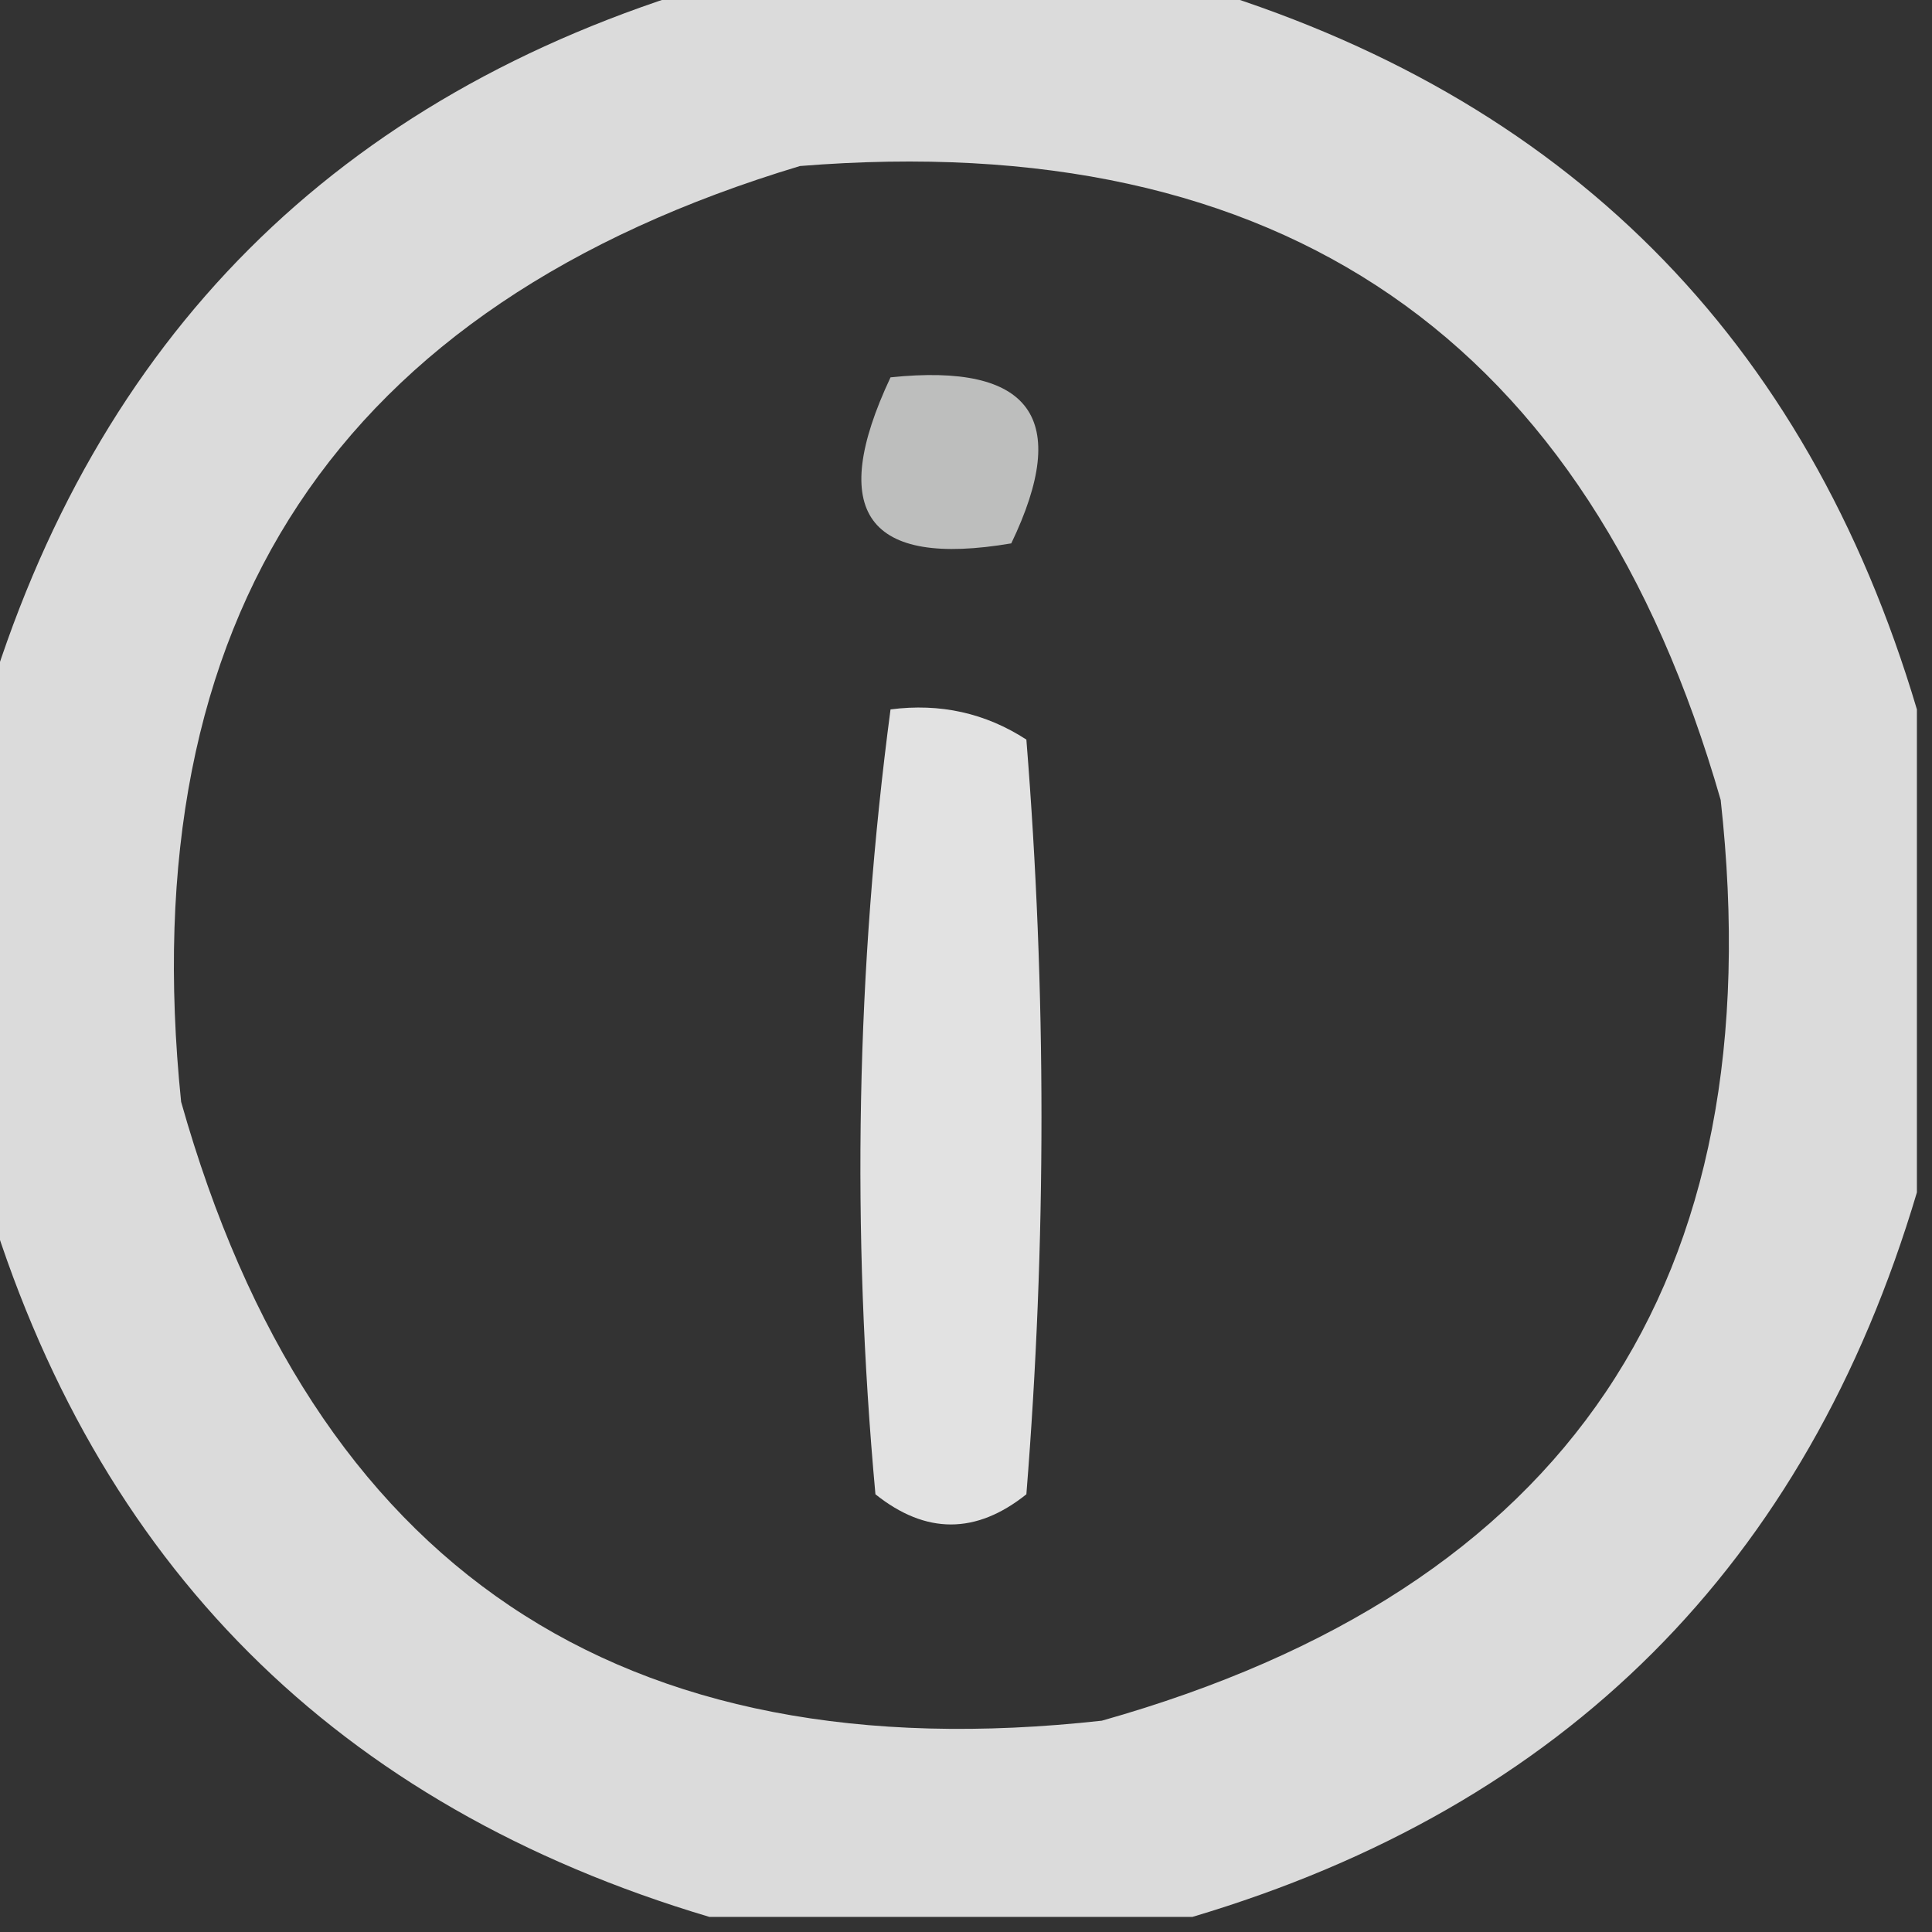 <?xml version="1.0" encoding="UTF-8"?>
<!DOCTYPE svg PUBLIC "-//W3C//DTD SVG 1.1//EN" "http://www.w3.org/Graphics/SVG/1.1/DTD/svg11.dtd">
<svg xmlns="http://www.w3.org/2000/svg" version="1.1" width="64px" height="64px" style="shape-rendering:geometricPrecision; text-rendering:geometricPrecision; image-rendering:optimizeQuality; fill-rule:evenodd; clip-rule:evenodd" xmlns:xlink="http://www.w3.org/1999/xlink">
<rect width="100%" height="100%" fill="#333333" stroke="none"/>
<g><path style="opacity:0.824" fill="#fefffe" d="M 23.5,-0.5 C 28.833,-0.5 34.167,-0.5 39.5,-0.5C 51.833,3.167 59.833,11.167 63.5,23.5C 63.5,28.833 63.5,34.167 63.5,39.5C 59.833,51.833 51.833,59.833 39.5,63.5C 34.167,63.5 28.833,63.5 23.5,63.5C 11.158,59.825 3.158,51.825 -0.5,39.5C -0.5,34.167 -0.5,28.833 -0.5,23.5C 3.167,11.167 11.167,3.167 23.5,-0.5 Z M 26.5,5.5 C 42.444,4.215 52.611,11.215 57,26.5C 58.765,42.474 51.932,52.641 36.5,57C 20.526,58.765 10.359,51.932 6,36.5C 4.353,20.441 11.186,10.108 26.5,5.5 Z"/></g>
<g><path style="opacity:0.681" fill="#fefffe" d="M 29.5,12.5 C 34.158,12.015 35.492,13.848 33.5,18C 28.728,18.81 27.395,16.977 29.5,12.5 Z"/></g>
<g><path style="opacity:0.859" fill="#fefffe" d="M 29.5,23.5 C 31.144,23.287 32.644,23.62 34,24.5C 34.667,32.833 34.667,41.167 34,49.5C 32.333,50.833 30.667,50.833 29,49.5C 28.198,40.755 28.364,32.088 29.5,23.5 Z"/></g>
</svg>
